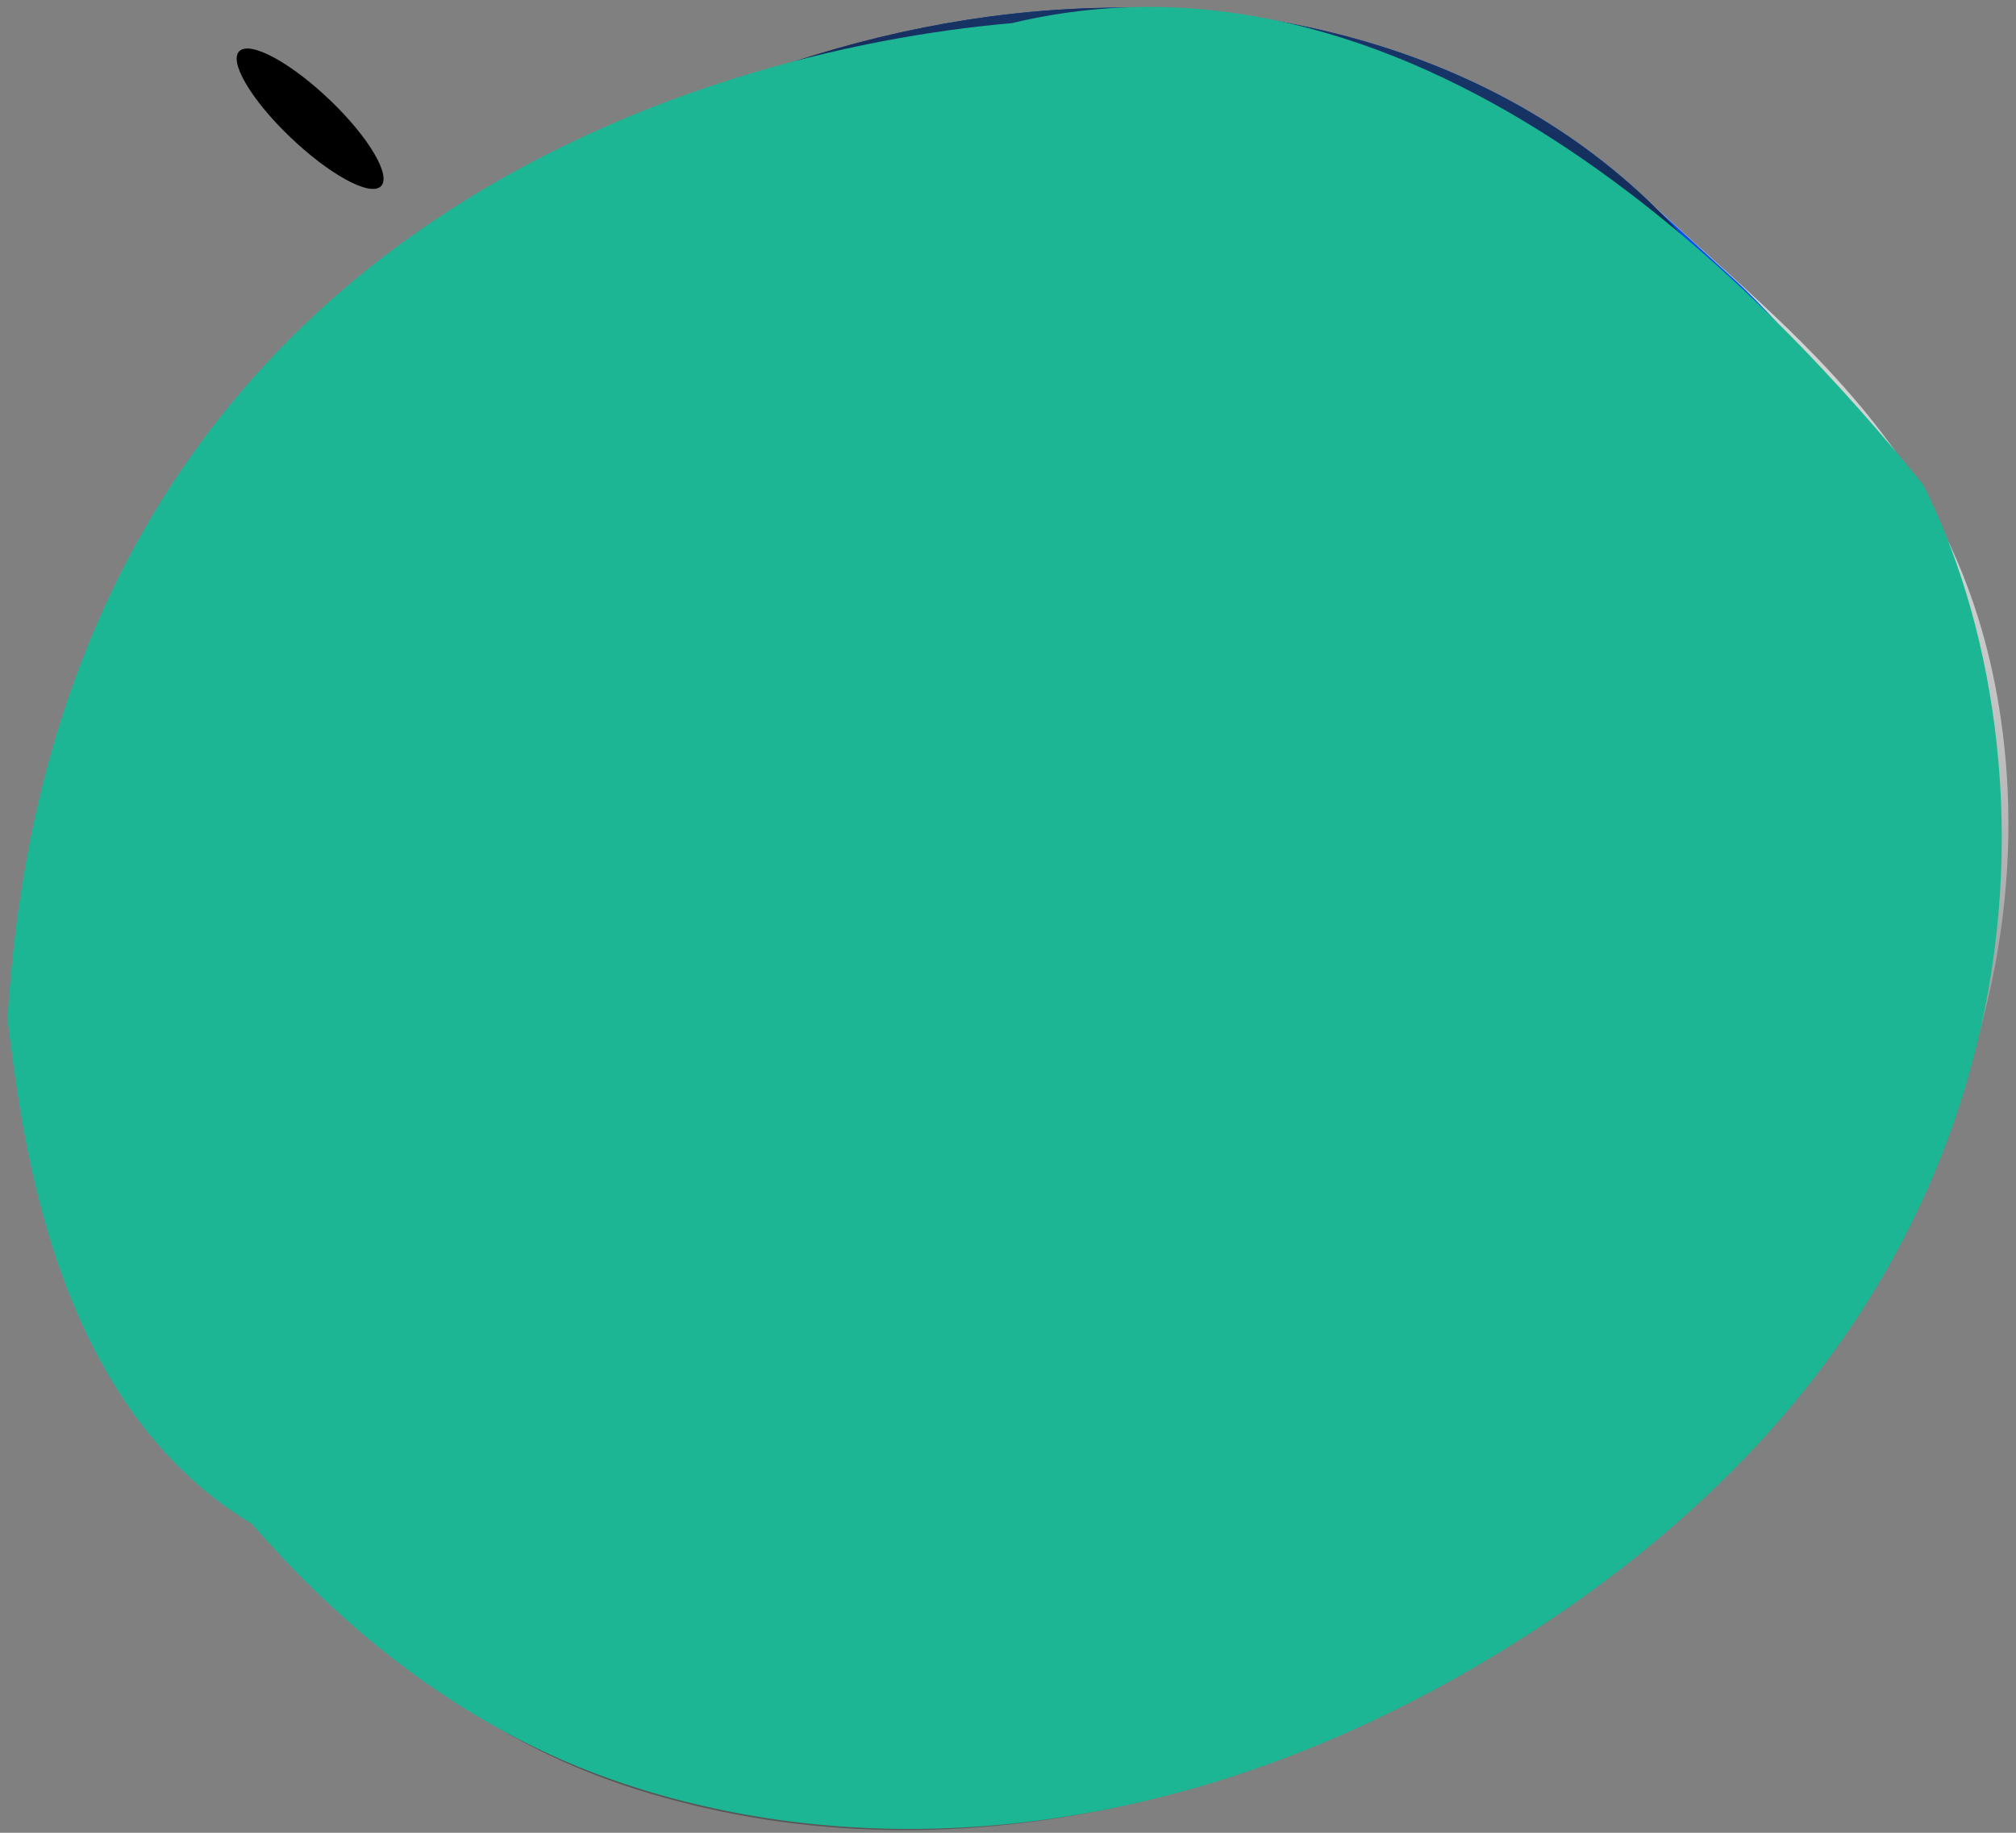 <svg width="264" height="240" viewBox="0 0 264 240" fill="none" xmlns="http://www.w3.org/2000/svg">
<rect x="0" y="0" width="264" height="240" fill="#808080" stroke="none"/>
<path d="M262.289 96.162C257.834 60.094 235.616 44.694 215.282 25.751C272.983 79.557 229.115 184.2 137.308 212.847C98.382 225 55.567 220.269 27.942 194.553C50.221 215.352 62.008 229.805 92.306 236.745C176.275 255.929 272.274 177.076 262.289 96.162Z" fill="url(#paint0_linear_2_1310)"/>
<path d="M39.973 205.593C67.618 231.401 110.453 236.058 149.339 223.905C241.146 195.24 285.034 90.615 227.333 36.79C229.196 38.516 221.257 31.224 215.181 25.751C272.882 79.557 229.014 184.2 137.207 212.847C98.281 225 55.466 220.269 27.841 194.553C36.327 202.457 43.274 209.396 50.302 215.445C47.102 212.346 43.679 209.062 39.973 205.593Z" fill="url(#paint1_linear_2_1310)"/>
<path d="M128.883 95.012C137.39 96.868 141.035 105.309 136.985 113.566C132.934 121.822 122.828 127.166 114.321 125.31C105.815 123.455 102.17 114.995 106.22 106.627C110.271 98.259 120.377 93.064 128.883 95.012Z" fill="url(#paint2_linear_2_1310)"/>
<path d="M172.691 3.857C232.417 17.494 257.915 76.217 229.703 134.847C201.49 193.477 130.2 230.084 70.494 216.484C10.789 202.884 -14.73 144.124 13.502 85.494C41.735 26.864 112.985 -9.78 172.691 3.857ZM82.119 192.271C128.235 202.791 183.384 174.571 205.116 129.188C226.847 83.805 207.141 38.534 161.065 27.996C114.99 17.457 59.902 45.696 38.09 91.079C16.277 136.461 36.064 181.732 82.119 192.271Z" fill="url(#paint3_linear_2_1310)"/>
<path d="M138.341 75.326C157.946 79.798 166.25 99.02 156.994 118.241C147.739 137.463 124.428 149.43 104.863 144.959C85.299 140.487 76.934 121.284 86.19 102.062C95.445 82.841 118.777 70.874 138.341 75.326ZM114.321 125.31C122.828 127.166 132.974 122.045 137.005 113.659C141.035 105.272 137.389 96.96 128.903 95.105C120.417 93.249 110.23 98.37 106.22 106.719C102.21 115.069 105.835 123.418 114.321 125.403V125.31Z" fill="url(#paint4_linear_2_1310)"/>
<path d="M149.521 52.097C182.128 59.519 196.103 91.561 180.65 123.641C165.197 155.72 126.291 175.591 93.684 168.17C61.076 160.748 47.102 128.669 62.555 96.608C78.008 64.547 116.894 44.639 149.521 52.097ZM104.863 144.959C124.428 149.43 147.759 137.537 156.994 118.241C166.23 98.945 157.946 79.798 138.341 75.326C118.737 70.855 95.425 82.748 86.19 102.062C76.955 121.377 85.299 140.487 104.863 144.959Z" fill="url(#paint5_linear_2_1310)"/>
<path d="M161.065 28.033C207.181 38.571 226.908 83.88 205.115 129.225C183.323 174.571 128.154 202.791 82.119 192.308C36.084 181.825 16.297 136.443 38.089 91.079C59.881 45.715 114.949 17.513 161.065 28.033ZM93.684 168.225C126.291 175.647 165.237 155.702 180.65 123.696C196.062 91.691 182.128 59.593 149.521 52.153C116.914 44.713 77.967 64.658 62.555 96.682C47.142 128.706 61.076 160.785 93.684 168.244V168.225Z" fill="url(#paint6_linear_2_1310)"/>
<path style="mix-blend-mode:multiply" d="M81.107 200.899C21.401 187.262 -4.077 128.613 24.115 69.909C25.735 66.544 27.49 63.26 29.381 60.057C23.133 67.992 17.812 76.505 13.502 85.457C-14.73 144.161 10.789 202.81 70.494 216.447C126.797 229.304 193.349 197.559 224.417 144.699C190.351 188.041 131.618 212.513 81.107 200.899Z" fill="url(#paint7_linear_2_1310)"/>
<g style="mix-blend-mode:screen">
<path d="M13.502 91.468C41.715 32.782 112.985 -3.769 172.711 9.868C214.776 19.553 239.87 51.447 241.146 90.058C242.401 48.812 216.842 13.987 172.691 3.875C112.985 -9.762 41.715 26.77 13.502 85.512C5.579 101.434 1.649 118.779 1.999 136.275C2.626 120.797 6.533 105.579 13.502 91.468Z" fill="#303957"/>
</g>
<path style="mix-blend-mode:screen" d="M5.623 134.977C33.836 76.291 105.106 39.74 164.812 53.34C204.73 62.469 229.358 91.709 232.882 127.555C255.768 71.504 229.965 16.938 172.69 3.857C112.984 -9.78 41.714 26.753 13.502 85.494C4.651 103.223 0.847 122.717 2.444 142.157C3.416 139.782 4.469 137.389 5.623 134.977Z" fill="url(#paint8_linear_2_1310)"/>
<g style="mix-blend-mode:multiply">
<g style="mix-blend-mode:multiply" opacity="0.92">
<path d="M113.997 110.282C110.109 114.382 107.03 119.819 108.286 121.192C109.542 122.564 114.828 119.577 118.716 115.458C122.605 111.339 124.792 106.682 123.638 105.309C122.483 103.936 117.866 106.163 113.997 110.282Z" fill="#505359"/>
</g>
<g style="mix-blend-mode:multiply" opacity="0.92">
<path d="M114.22 110.17C110.433 114.178 107.435 119.447 108.671 120.783C109.906 122.119 115.01 119.206 118.797 115.217C122.585 111.228 124.873 106.664 123.618 105.328C122.362 103.992 118.028 106.163 114.22 110.17Z" fill="#4F5258"/>
</g>
<g style="mix-blend-mode:multiply" opacity="0.93">
<path d="M114.463 110.078C110.736 113.993 107.861 119.058 109.055 120.357C110.25 121.655 115.131 118.854 118.898 114.939C122.665 111.024 124.792 106.608 123.617 105.309C122.443 104.011 118.169 106.163 114.463 110.078Z" fill="#4E5157"/>
</g>
<g style="mix-blend-mode:multiply" opacity="0.93">
<path d="M114.686 109.985C111.061 113.696 108.286 118.668 109.44 119.93C110.595 121.191 115.354 118.483 118.979 114.679C122.605 110.876 124.752 106.59 123.597 105.402C122.443 104.215 118.311 106.163 114.686 109.985Z" fill="#4D5056"/>
</g>
<g style="mix-blend-mode:multiply" opacity="0.94">
<path d="M114.929 109.874C111.385 113.584 108.691 118.297 109.805 119.503C110.919 120.709 115.537 118.112 119.061 114.401C122.585 110.69 124.712 106.553 123.598 105.328C122.484 104.103 118.453 106.163 114.929 109.874Z" fill="#4C4F55"/>
</g>
<g style="mix-blend-mode:multiply" opacity="0.94">
<path d="M115.151 109.781C111.688 113.399 109.076 117.926 110.189 119.058C111.303 120.19 115.698 117.722 119.162 114.104C122.625 110.486 124.65 106.478 123.577 105.309C122.503 104.141 118.615 106.163 115.151 109.781Z" fill="#4B4E54"/>
</g>
<g style="mix-blend-mode:multiply" opacity="0.95">
<path d="M115.415 109.688C112.053 113.195 109.582 117.536 110.615 118.668C111.648 119.8 115.921 117.388 119.283 113.881C122.645 110.375 124.65 106.46 123.617 105.347C122.584 104.233 118.757 106.181 115.415 109.688Z" fill="#4A4D53"/>
</g>
<g style="mix-blend-mode:multiply" opacity="0.96">
<path d="M115.618 109.577C112.337 112.991 109.967 117.165 110.96 118.241C111.952 119.318 116.043 117.017 119.344 113.622C122.646 110.226 124.57 106.441 123.557 105.365C122.544 104.289 118.899 106.182 115.618 109.577Z" fill="#494B52"/>
</g>
<g style="mix-blend-mode:multiply" opacity="0.96">
<path d="M115.84 109.484C112.64 112.805 110.372 116.776 111.364 117.889C112.357 119.002 116.245 116.739 119.466 113.417C122.686 110.096 124.569 106.478 123.516 105.439C122.463 104.4 119.04 106.181 115.84 109.484Z" fill="#484A51"/>
</g>
<g style="mix-blend-mode:multiply" opacity="0.97">
<path d="M116.084 109.391C112.965 112.601 110.798 116.405 111.729 117.407C112.661 118.408 116.408 116.293 119.527 113.084C122.646 109.874 124.468 106.386 123.577 105.384C122.686 104.382 119.203 106.182 116.084 109.391Z" fill="#464950"/>
</g>
<g style="mix-blend-mode:multiply" opacity="0.97">
<path d="M116.306 109.299C113.268 112.323 111.223 116.034 112.114 116.98C113.005 117.926 116.57 115.922 119.608 112.824C122.646 109.725 124.428 106.349 123.537 105.402C122.646 104.456 119.344 106.182 116.306 109.299Z" fill="#45484F"/>
</g>
<g style="mix-blend-mode:multiply" opacity="0.98">
<path d="M116.549 109.187C113.592 112.193 111.648 115.644 112.499 116.609C113.349 117.574 116.752 115.625 119.689 112.601C122.625 109.577 124.387 106.367 123.516 105.458C122.646 104.549 119.466 106.182 116.549 109.187Z" fill="#44474E"/>
</g>
<g style="mix-blend-mode:multiply" opacity="0.98">
<path d="M116.772 109.094C113.916 112.007 112.053 115.254 112.883 116.126C113.714 116.998 116.934 115.199 119.789 112.286C122.645 109.373 124.346 106.274 123.516 105.402C122.686 104.53 119.627 106.181 116.772 109.094Z" fill="#43464D"/>
</g>
<g style="mix-blend-mode:multiply" opacity="0.99">
<path d="M116.995 109.002C114.22 111.803 112.479 114.883 113.269 115.7C114.058 116.516 117.096 114.828 119.871 111.989C122.646 109.15 124.286 106.2 123.517 105.384C122.747 104.567 119.79 106.2 116.995 109.002Z" fill="#42454C"/>
</g>
<g style="mix-blend-mode:multiply" opacity="0.99">
<path d="M117.238 108.89C114.545 111.599 112.904 114.456 113.654 115.291C114.403 116.126 117.279 114.456 119.972 111.766C122.666 109.076 124.246 106.2 123.496 105.421C122.747 104.642 119.932 106.2 117.238 108.89Z" fill="#41444B"/>
</g>
<g style="mix-blend-mode:multiply">
<path d="M117.44 108.798C114.828 111.414 113.39 114.122 114.018 114.865C114.645 115.607 117.42 114.104 120.093 111.488C122.767 108.872 124.245 106.181 123.536 105.439C122.828 104.697 120.073 106.2 117.44 108.798Z" fill="#40434A"/>
</g>
</g>
<g style="mix-blend-mode:multiply" opacity="0.6">
<path d="M122.909 105.792C123.435 106.367 122.787 107.647 121.43 108.705C120.073 109.762 118.554 110.078 118.028 109.484C117.501 108.89 118.17 107.629 119.506 106.571C120.843 105.514 122.382 105.198 122.909 105.792Z" fill="#694949"/>
</g>
<path style="mix-blend-mode:screen" d="M43.315 13.208C38.211 8.292 32.884 5.36 31.386 6.659C29.887 7.958 32.824 12.986 37.927 17.884C43.031 22.782 48.337 25.732 49.836 24.433C51.335 23.135 48.398 18.107 43.315 13.208Z" fill="url(#paint9_radial_2_1310)"/>
<g style="mix-blend-mode:color">
<path d="M0.983 133.531C7.076 30.756 91.537 6.586 132.498 3.031C186.933 -9.968 232.87 40.099 251.827 63.457C269.092 97.478 272.849 169.584 196.479 216.3C152.831 242.999 110.723 243.76 80.197 233.056C57.312 225.032 41.603 209.478 32.973 199.543C6.569 183.7 2.845 147.918 0.983 133.531Z" fill="#1CB694"/>
</g>
<defs>
<linearGradient id="paint0_linear_2_1310" x1="255.383" y1="54.027" x2="99.389" y2="255.252" gradientUnits="userSpaceOnUse">
<stop stop-color="#D6D6D6"/>
<stop offset="0.06" stop-color="#CECECE"/>
<stop offset="0.15" stop-color="#B7B7B7"/>
<stop offset="0.27" stop-color="#939393"/>
<stop offset="0.34" stop-color="#787878"/>
<stop offset="1" stop-color="#545454"/>
</linearGradient>
<linearGradient id="paint1_linear_2_1310" x1="252.507" y1="47.069" x2="98.304" y2="246.336" gradientUnits="userSpaceOnUse">
<stop stop-color="#0052FF"/>
<stop offset="0.44" stop-color="#002169"/>
<stop offset="0.79" stop-color="#001036"/>
<stop offset="1" stop-color="#000517"/>
</linearGradient>
<linearGradient id="paint2_linear_2_1310" x1="132.407" y1="94.826" x2="115.439" y2="123.477" gradientUnits="userSpaceOnUse">
<stop stop-color="#EE0000"/>
<stop offset="0.02" stop-color="#EA0000"/>
<stop offset="0.5" stop-color="#880000"/>
<stop offset="0.84" stop-color="#4B0000"/>
<stop offset="1" stop-color="#330000"/>
</linearGradient>
<linearGradient id="paint3_linear_2_1310" x1="141.906" y1="0.443" x2="108.68" y2="214.42" gradientUnits="userSpaceOnUse">
<stop stop-color="#006EFF"/>
<stop offset="0.16" stop-color="#0068F5"/>
<stop offset="0.44" stop-color="#0058D9"/>
<stop offset="0.81" stop-color="#003DAC"/>
<stop offset="1" stop-color="#002E91"/>
</linearGradient>
<linearGradient id="paint4_linear_2_1310" x1="139.921" y1="78.481" x2="103.68" y2="153.101" gradientUnits="userSpaceOnUse">
<stop stop-color="white"/>
<stop offset="0.36" stop-color="#DCDCDC"/>
<stop offset="1" stop-color="#A3A3A3"/>
</linearGradient>
<linearGradient id="paint5_linear_2_1310" x1="9084.27" y1="14.774" x2="7332.39" y2="11345.9" gradientUnits="userSpaceOnUse">
<stop stop-color="#006EFF"/>
<stop offset="0.16" stop-color="#0068F5"/>
<stop offset="0.44" stop-color="#0058D9"/>
<stop offset="0.81" stop-color="#003DAC"/>
<stop offset="1" stop-color="#002E91"/>
</linearGradient>
<linearGradient id="paint6_linear_2_1310" x1="12425.1" y1="2692.39" x2="9864.1" y2="17710.2" gradientUnits="userSpaceOnUse">
<stop stop-color="white"/>
<stop offset="0.36" stop-color="#DCDCDC"/>
<stop offset="1" stop-color="#A3A3A3"/>
</linearGradient>
<linearGradient id="paint7_linear_2_1310" x1="136.478" y1="81.245" x2="79.026" y2="213.212" gradientUnits="userSpaceOnUse">
<stop stop-color="white"/>
<stop offset="0.62" stop-color="#E2E5EE"/>
<stop offset="1" stop-color="#CFD4E3"/>
</linearGradient>
<linearGradient id="paint8_linear_2_1310" x1="141.966" y1="-0.002" x2="122.007" y2="128.596" gradientUnits="userSpaceOnUse">
<stop offset="0.03" stop-color="#173466"/>
<stop offset="0.09" stop-color="#152F5D"/>
<stop offset="0.36" stop-color="#0C1B35"/>
<stop offset="0.62" stop-color="#050C18"/>
<stop offset="0.84" stop-color="#010306"/>
<stop offset="1"/>
</linearGradient>
<radialGradient id="paint9_radial_2_1310" cx="0" cy="0" r="1" gradientUnits="userSpaceOnUse" gradientTransform="translate(1534.97 -2495.74) rotate(-40.912) scale(33.712 126.433)">
<stop stop-color="#6B2424"/>
<stop offset="1"/>
</radialGradient>
</defs>
</svg>
